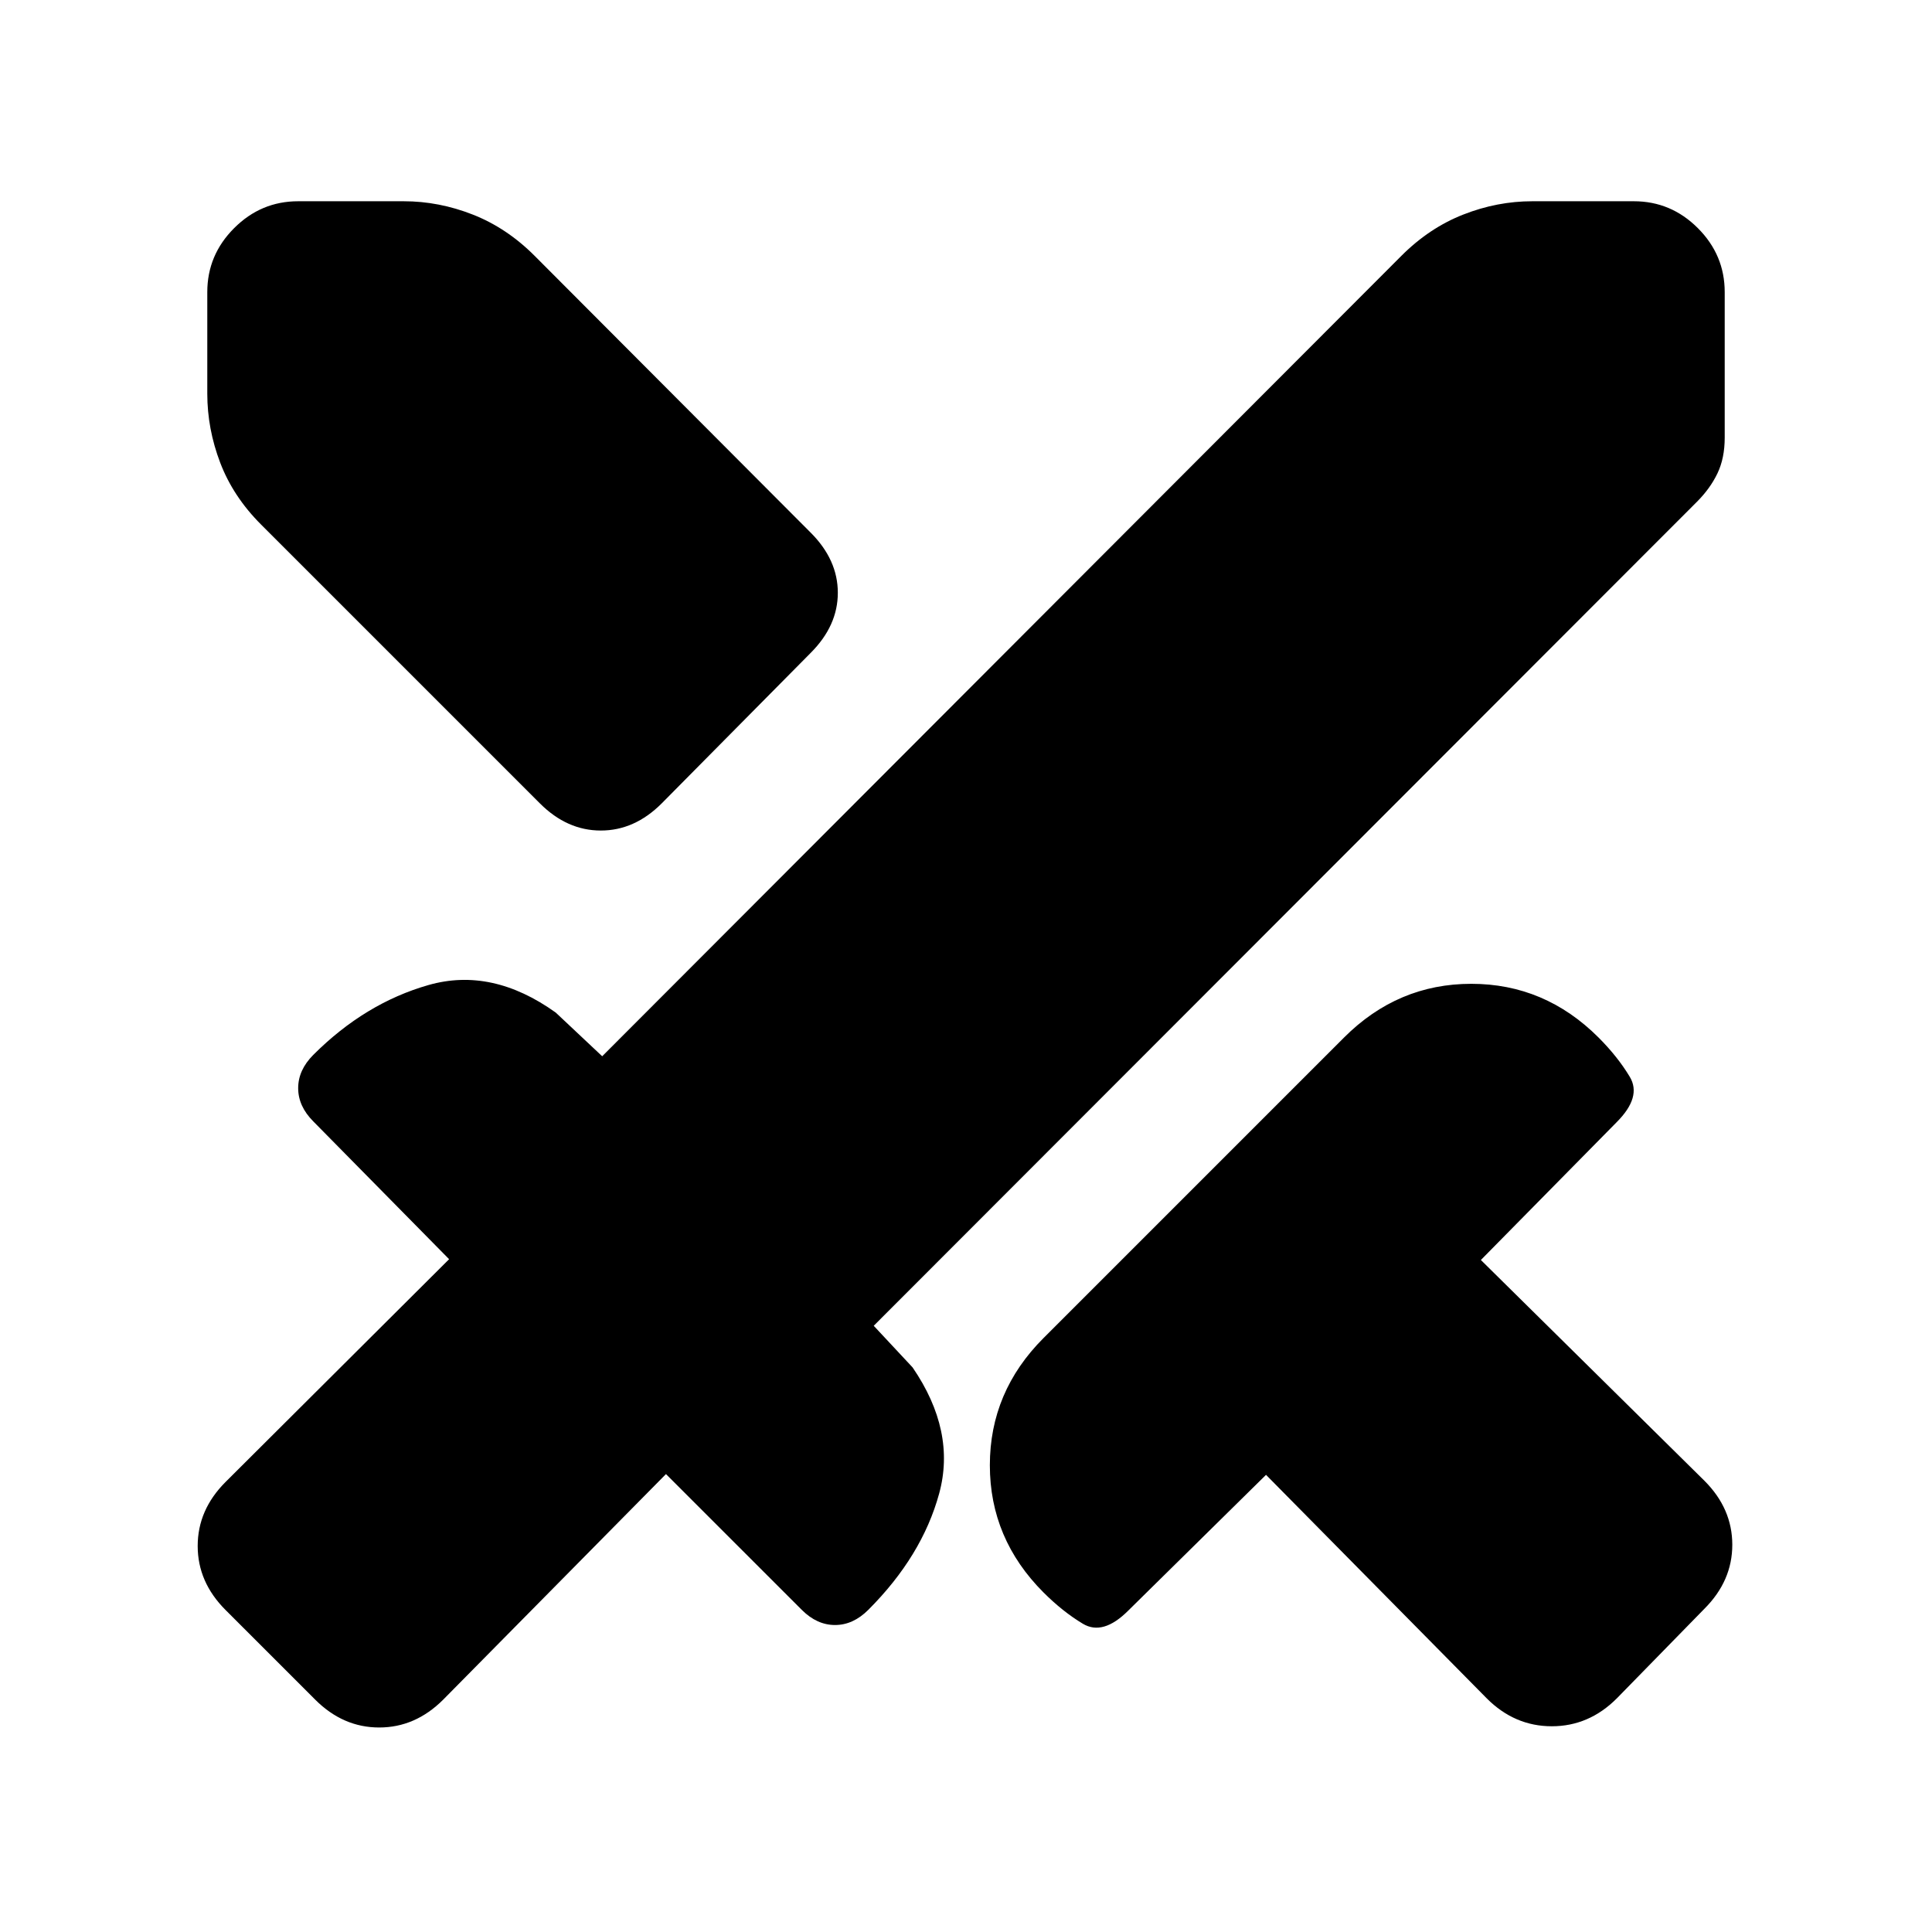 <svg xmlns="http://www.w3.org/2000/svg" height="20" viewBox="0 -960 960 960" width="20"><path d="M738.77-116.08 629.08-227.16l-68.47 67.47q-12.53 12.53-22.53 6.53-10-6-19.54-15.53-26.69-26.7-26.69-63.23 0-36.54 26.69-63.23l149.31-149.31q26.69-26.69 63.23-26.69 36.53 0 63.23 26.69 9.53 9.54 15.53 19.54t-6.53 22.53l-67.47 68.47 111.08 109.69q13.85 13.84 13.85 31.81 0 17.96-13.85 31.8l-43.54 44.54q-13.84 13.85-32.3 13.85-18.47 0-32.31-13.85Zm104.38-594.54-409 409.39 19.31 20.69q21.69 31.69 13.19 62.73-8.5 31.04-35.19 57.73-7.54 7.54-16.54 7.54t-16.53-7.54l-67.47-67.46-110.69 112.08q-13.84 13.84-31.81 13.84-17.96 0-31.8-13.84L112.08-160q-13.85-13.85-13.85-31.81t13.85-31.81l111.08-110.69-67.47-68.46q-7.53-7.54-7.53-16.54t7.53-16.54q25.7-25.69 57.23-34.69 31.54-9 63.23 13.69l23.08 21.7 397.16-397.77q13.84-13.85 30.69-20.46 16.84-6.62 34.31-6.62h50.45q18.47 0 31.81 13.35Q857-833.31 857-814.84v72.3q0 10.23-3.62 17.77-3.61 7.54-10.23 14.15ZM268.31-560.77 129.69-699.39q-13.84-13.84-20.27-30.69-6.42-16.84-6.42-34.31v-50.45q0-18.47 13.35-31.81Q129.69-860 148.16-860h52.45q17.47 0 34.31 6.62 16.85 6.61 30.69 20.46l137.24 137.61q13.46 13.47 13.46 29.85 0 16.38-13.46 29.85l-74.08 74.84q-13.46 13.46-30.23 13.46t-30.23-13.46Z"/></svg>